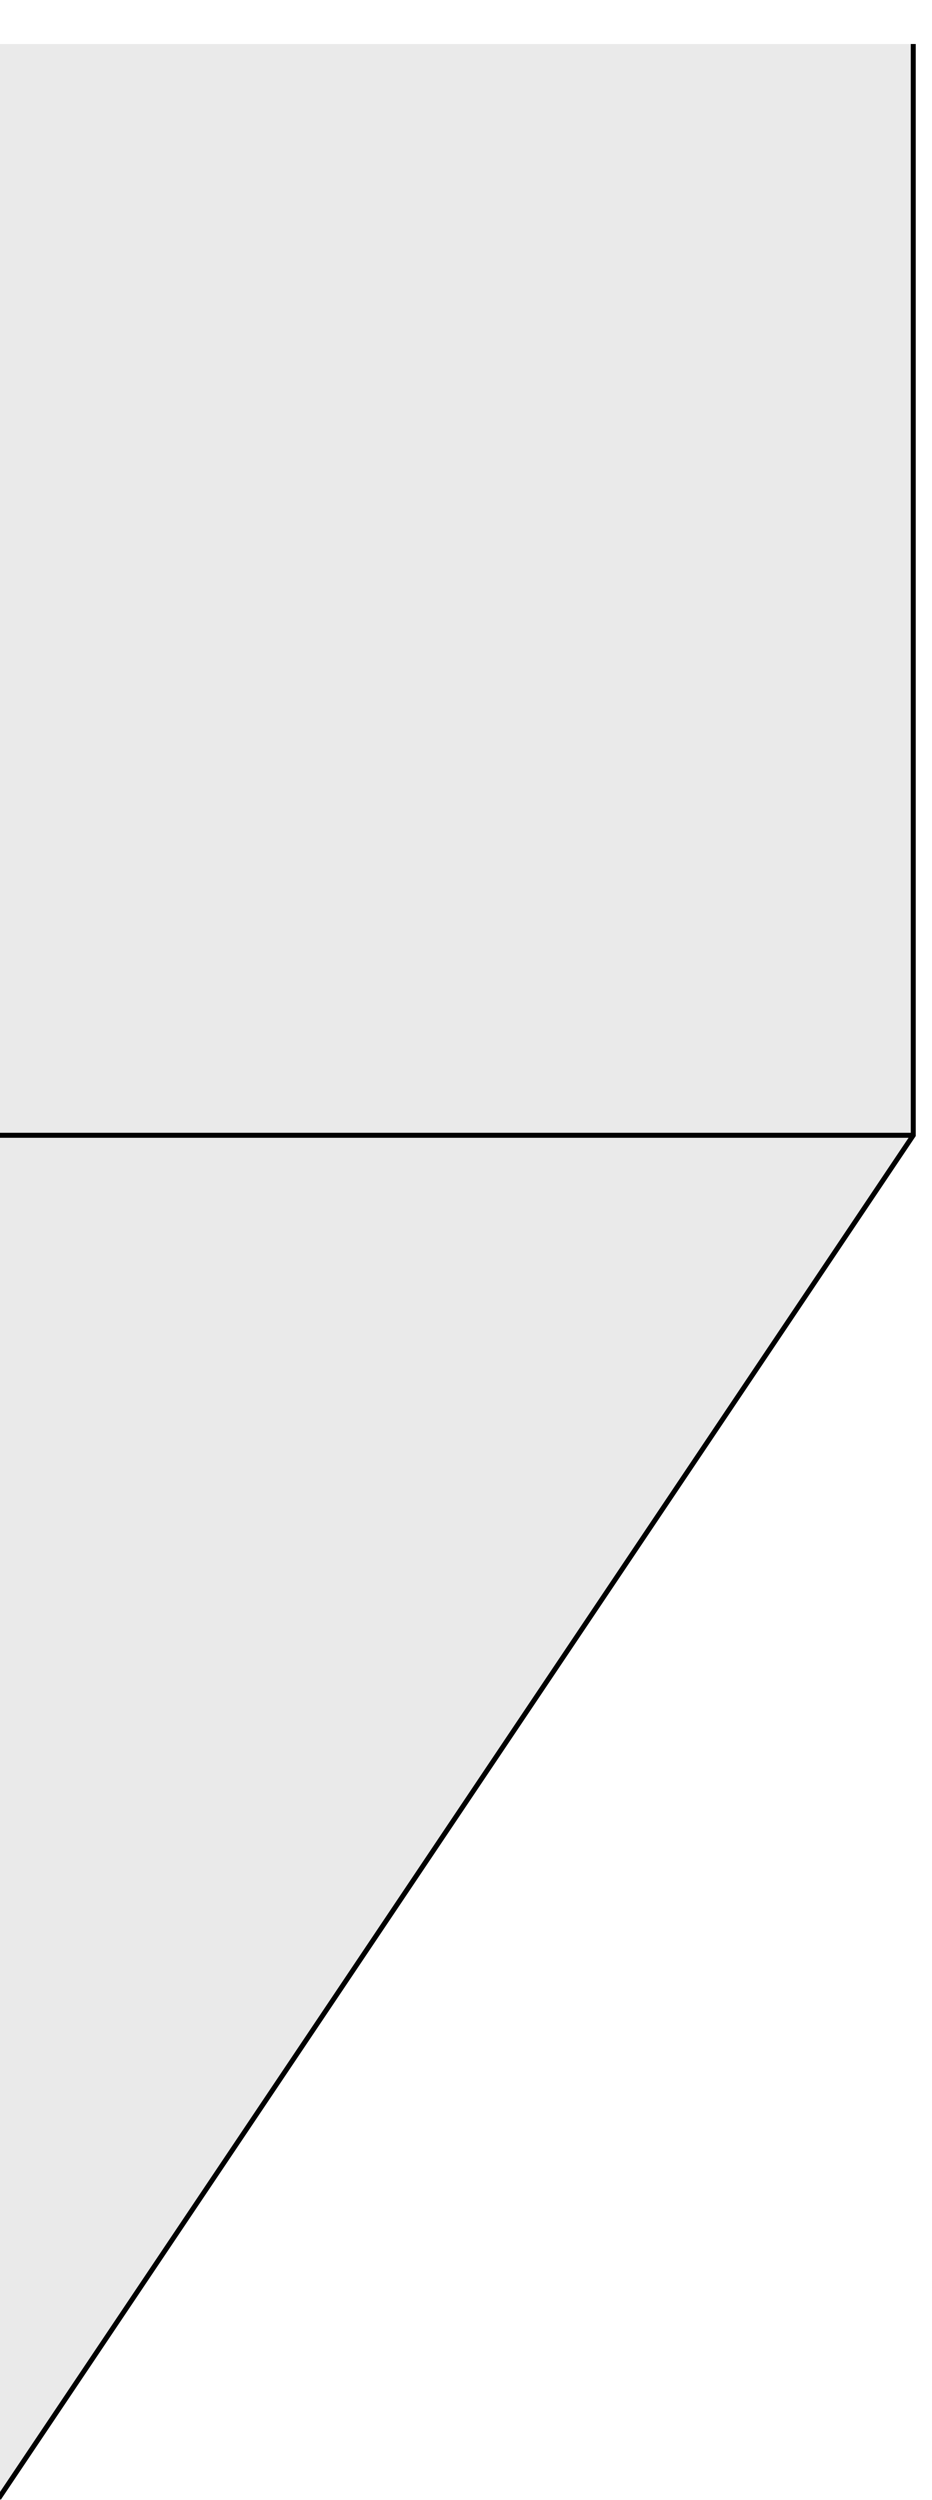 <?xml version="1.0" encoding="utf-8"?>
<!-- Generator: Adobe Illustrator 27.3.1, SVG Export Plug-In . SVG Version: 6.00 Build 0)  -->
<svg version="1.1" id="Layer_1" xmlns="http://www.w3.org/2000/svg" xmlns:xlink="http://www.w3.org/1999/xlink" x="0px" y="0px"
	 viewBox="0 0 372.9 1000" style="enable-background:new 0 0 372.9 1000;" xml:space="preserve">
<style type="text/css">
	.st0{fill:#EAEAEA;}
	.st1{fill:none;stroke:#000000;stroke-width:2;stroke-miterlimit:10;}
</style>
<polygon class="st0" points="365.4,453.5 365.4,254.8 365.4,17.6 -0.5,17.6 -0.5,996.6 1.4,996.6 "/>
<line class="st1" x1="365.4" y1="454.1" x2="-0.5" y2="454.1"/>
<polyline class="st1" points="365.4,17.6 365.4,454.1 -0.5,999.3 "/>
</svg>
